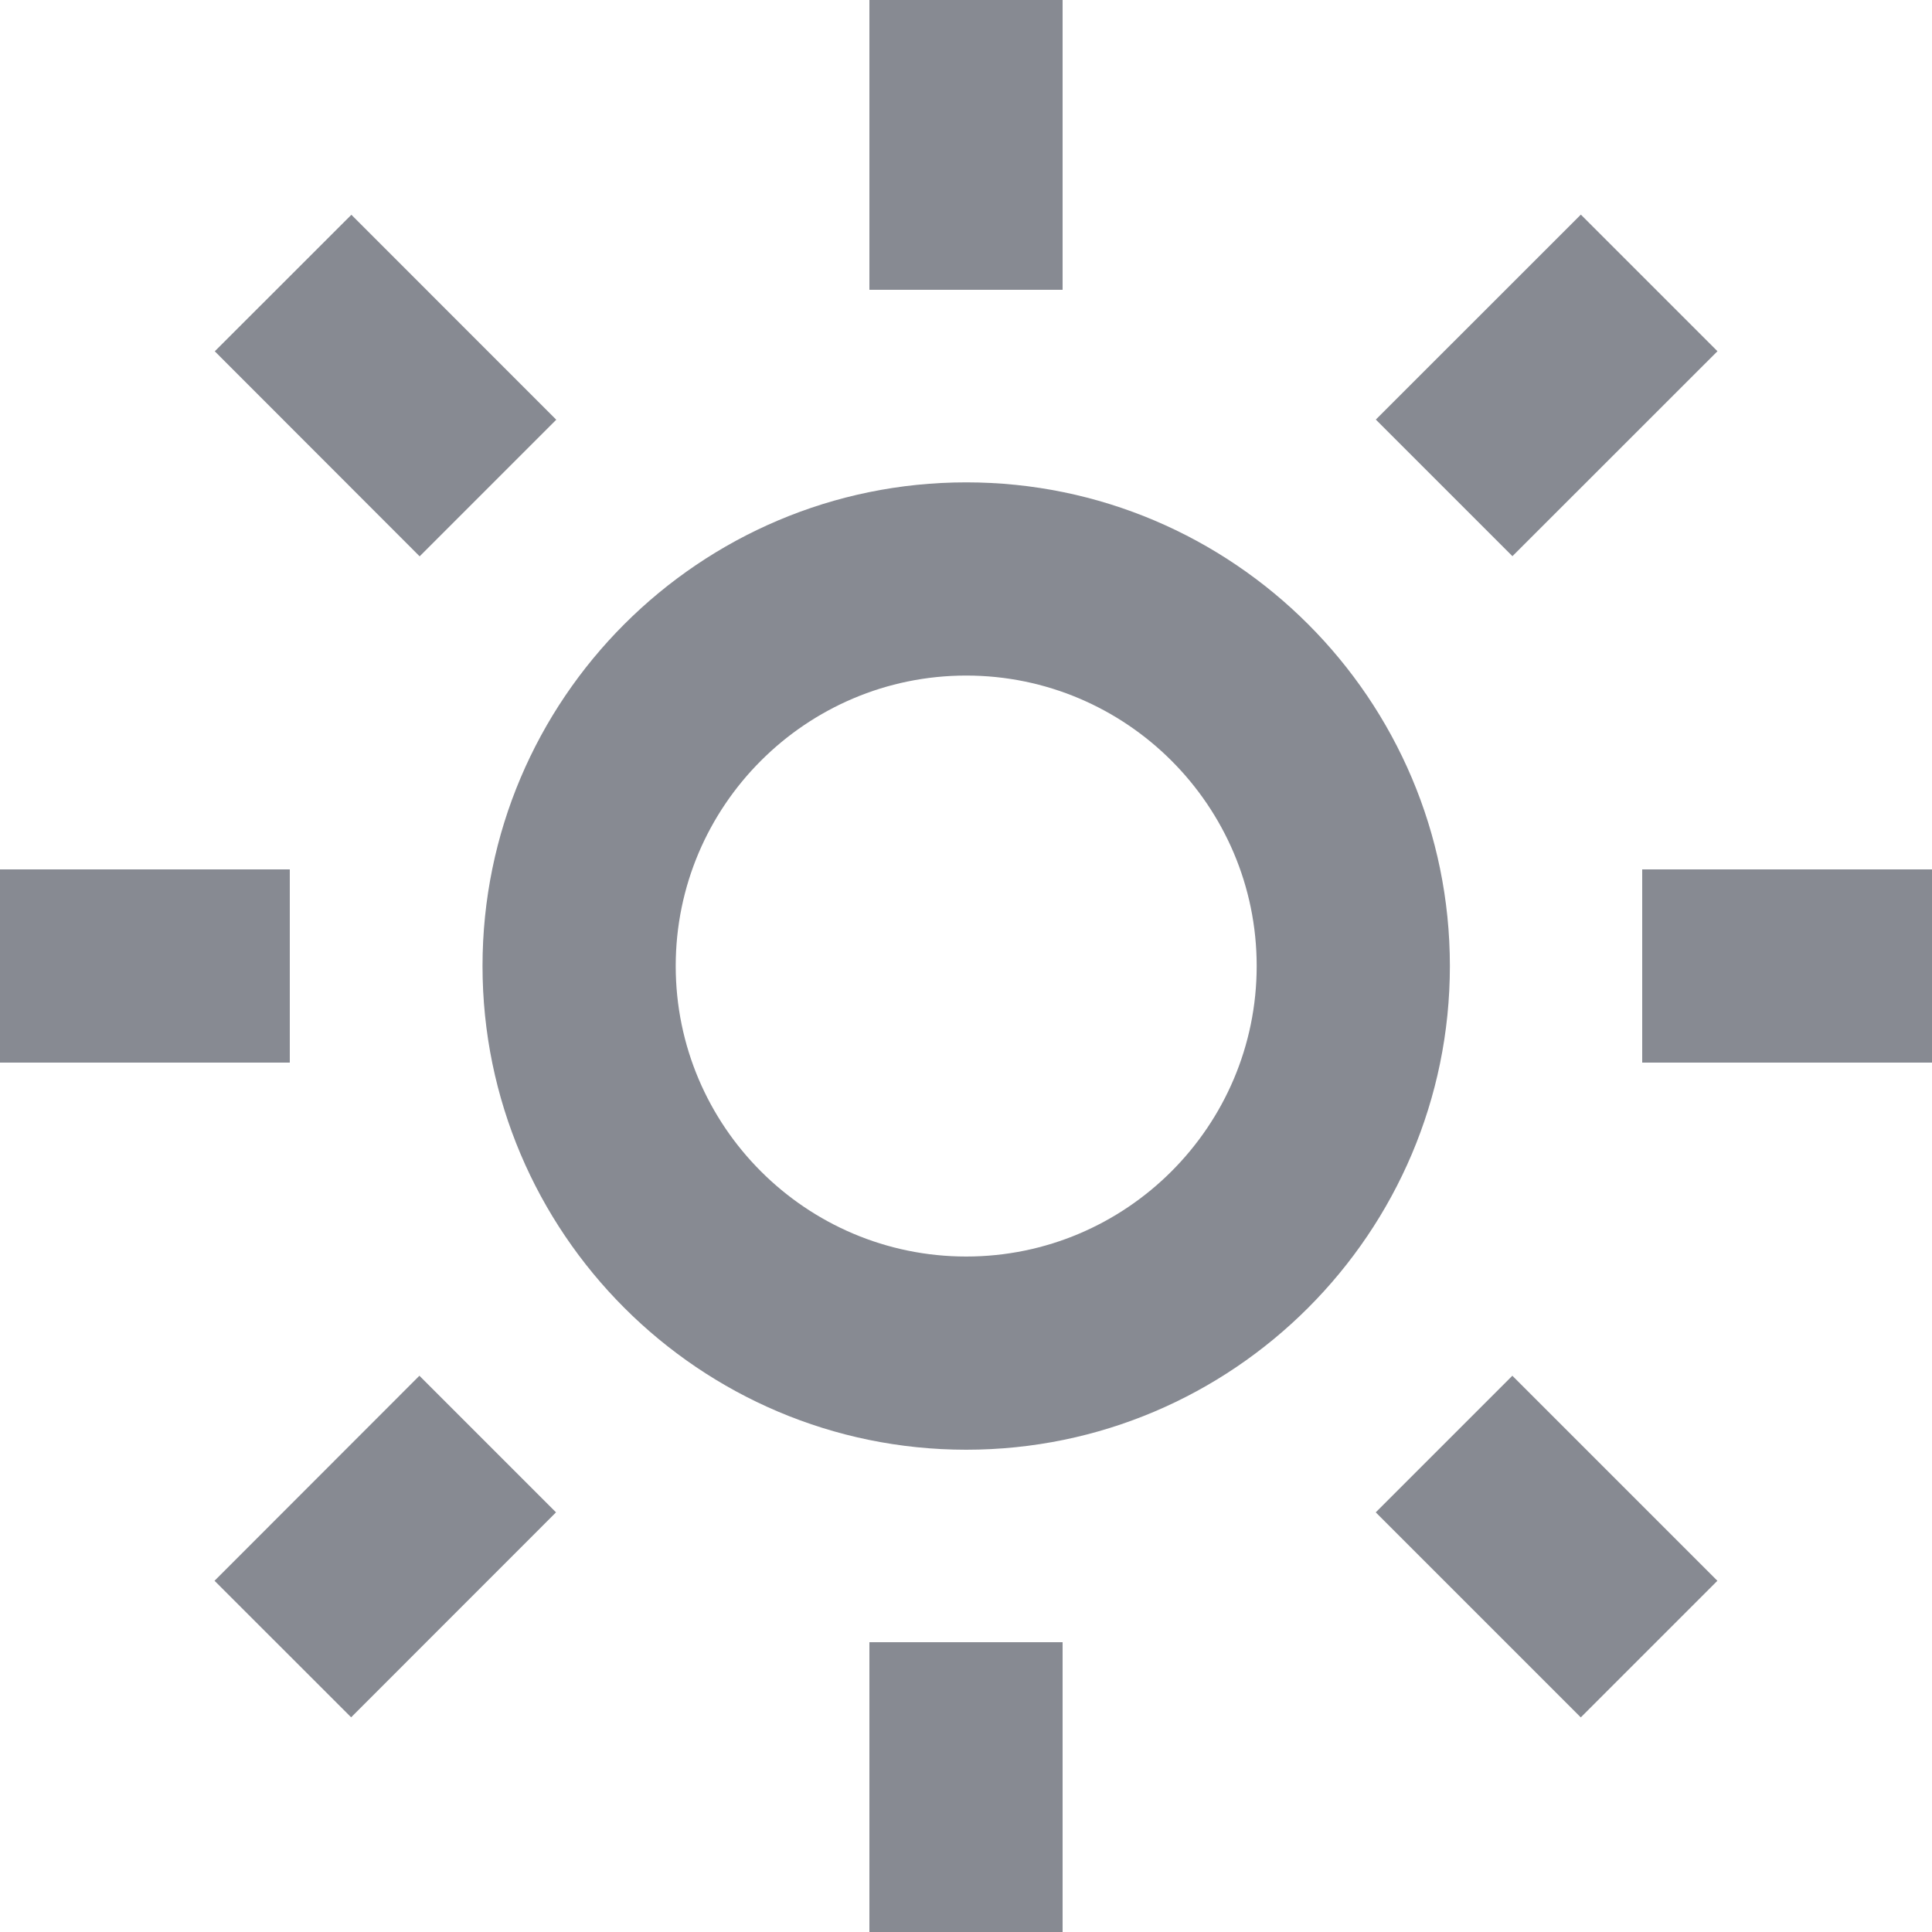 <svg width="24" height="24" viewBox="0 0 24 24" fill="none" xmlns="http://www.w3.org/2000/svg">
<mask id="mask0_0_320" style="mask-type:luminance" maskUnits="userSpaceOnUse" x="-3" y="-3" width="30" height="30">
<rect x="-2.398" y="-2.4" width="28.8" height="28.8" fill="white"/>
</mask>
<g mask="url(#mask0_0_320)">
<path fill-rule="evenodd" clip-rule="evenodd" d="M5.994 12C5.994 15.313 8.689 18.009 12.003 18.009C15.316 18.009 18.011 15.313 18.011 12C18.011 8.687 15.316 5.992 12.003 5.992C8.689 5.992 5.994 8.687 5.994 12ZM12.003 8.392C13.992 8.392 15.611 10.011 15.611 12C15.611 13.99 13.992 15.609 12.003 15.609C10.013 15.609 8.394 13.99 8.394 12C8.394 10.011 10.013 8.392 12.003 8.392ZM10.8 20.4H13.2V24H10.8V20.4ZM10.8 0H13.2V3.6H10.8V0ZM0 10.8H3.6V13.2H0V10.8ZM20.4 10.8H24V13.2H20.4V10.8Z" fill="#878A92"/>
<path fill-rule="evenodd" clip-rule="evenodd" d="M2.665 19.637L5.21 17.09L6.907 18.787L4.362 21.333L2.665 19.637Z" fill="#878A92"/>
<path fill-rule="evenodd" clip-rule="evenodd" d="M17.091 5.212L19.638 2.666L21.335 4.363L18.788 6.909L17.091 5.212Z" fill="#878A92"/>
<path fill-rule="evenodd" clip-rule="evenodd" d="M5.213 6.911L2.668 4.364L4.365 2.668L6.91 5.214L5.213 6.911Z" fill="#878A92"/>
<path fill-rule="evenodd" clip-rule="evenodd" d="M21.334 19.637L19.637 21.334L17.09 18.787L18.787 17.09L21.334 19.637Z" fill="#878A92"/>
</g>
</svg>
